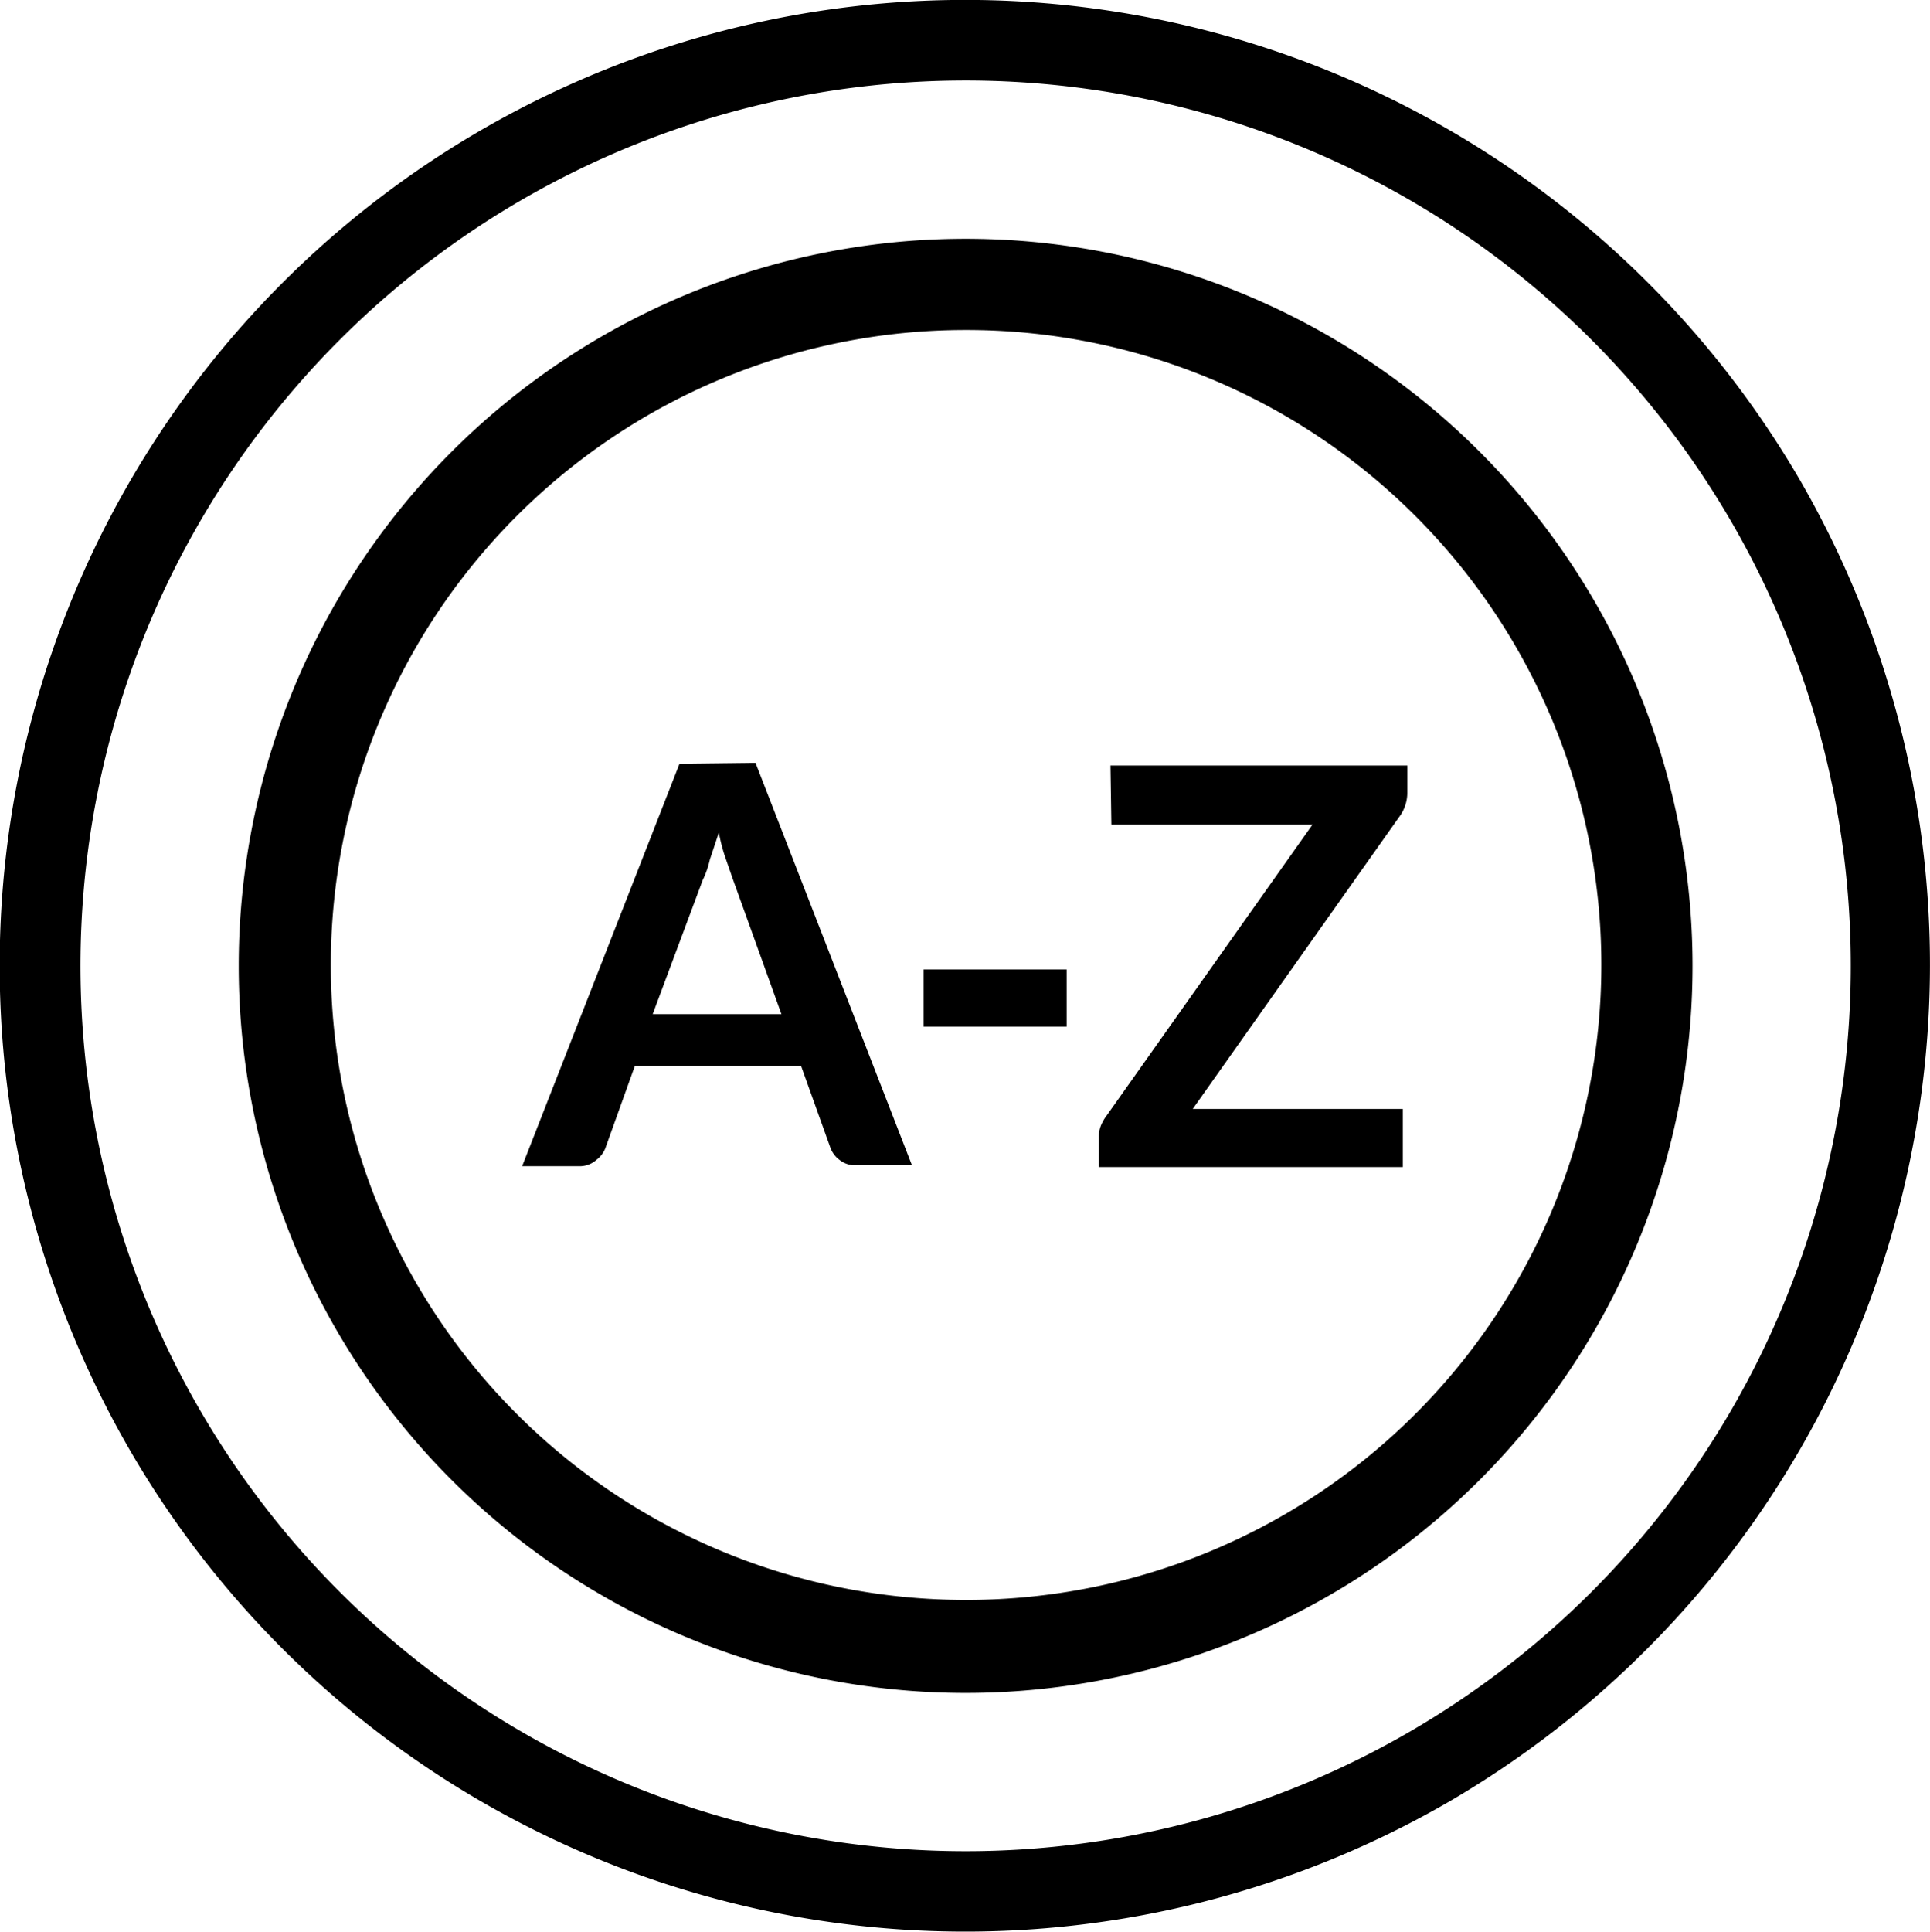 <svg xmlns="http://www.w3.org/2000/svg" viewBox="0 0 21.586 21.599">
  <path d="M20.15 5.4a10.8 10.8 0 1 0-3.95 14.75A10.83 10.83 0 0 0 20.15 5.4zM10.8 20.7a9.9 9.9 0 1 1 9.9-9.9 9.9 9.9 0 0 1-9.9 9.9zm0-18.03a8.13 8.13 0 0 0 0 16.26 8.13 8.13 0 0 0 0-16.26zm0 15.22a7.1 7.1 0 0 1 0-14.2 7.1 7.1 0 1 1 .02 14.2h-.02zM7.6 8.54l-1.76 4.5h.66a.28.28 0 0 0 .17-.07.3.3 0 0 0 .1-.13l.33-.92h1.86l.33.92a.3.3 0 0 0 .1.13.28.28 0 0 0 .16.06h.65l-1.75-4.5zm-.3 2.8l.56-1.5c.03-.06.06-.14.08-.23l.1-.3q.03.16.08.3l.08.23.54 1.5zm3.03-.5h1.6v.64h-1.6zm2.1-1.62h2.25l-2.3 3.25a.5.5 0 0 0-.06.1.33.33 0 0 0-.03.13v.35h3.4v-.65h-2.35l2.32-3.28a.45.45 0 0 0 .08-.26v-.3h-3.32z"/>
</svg>
